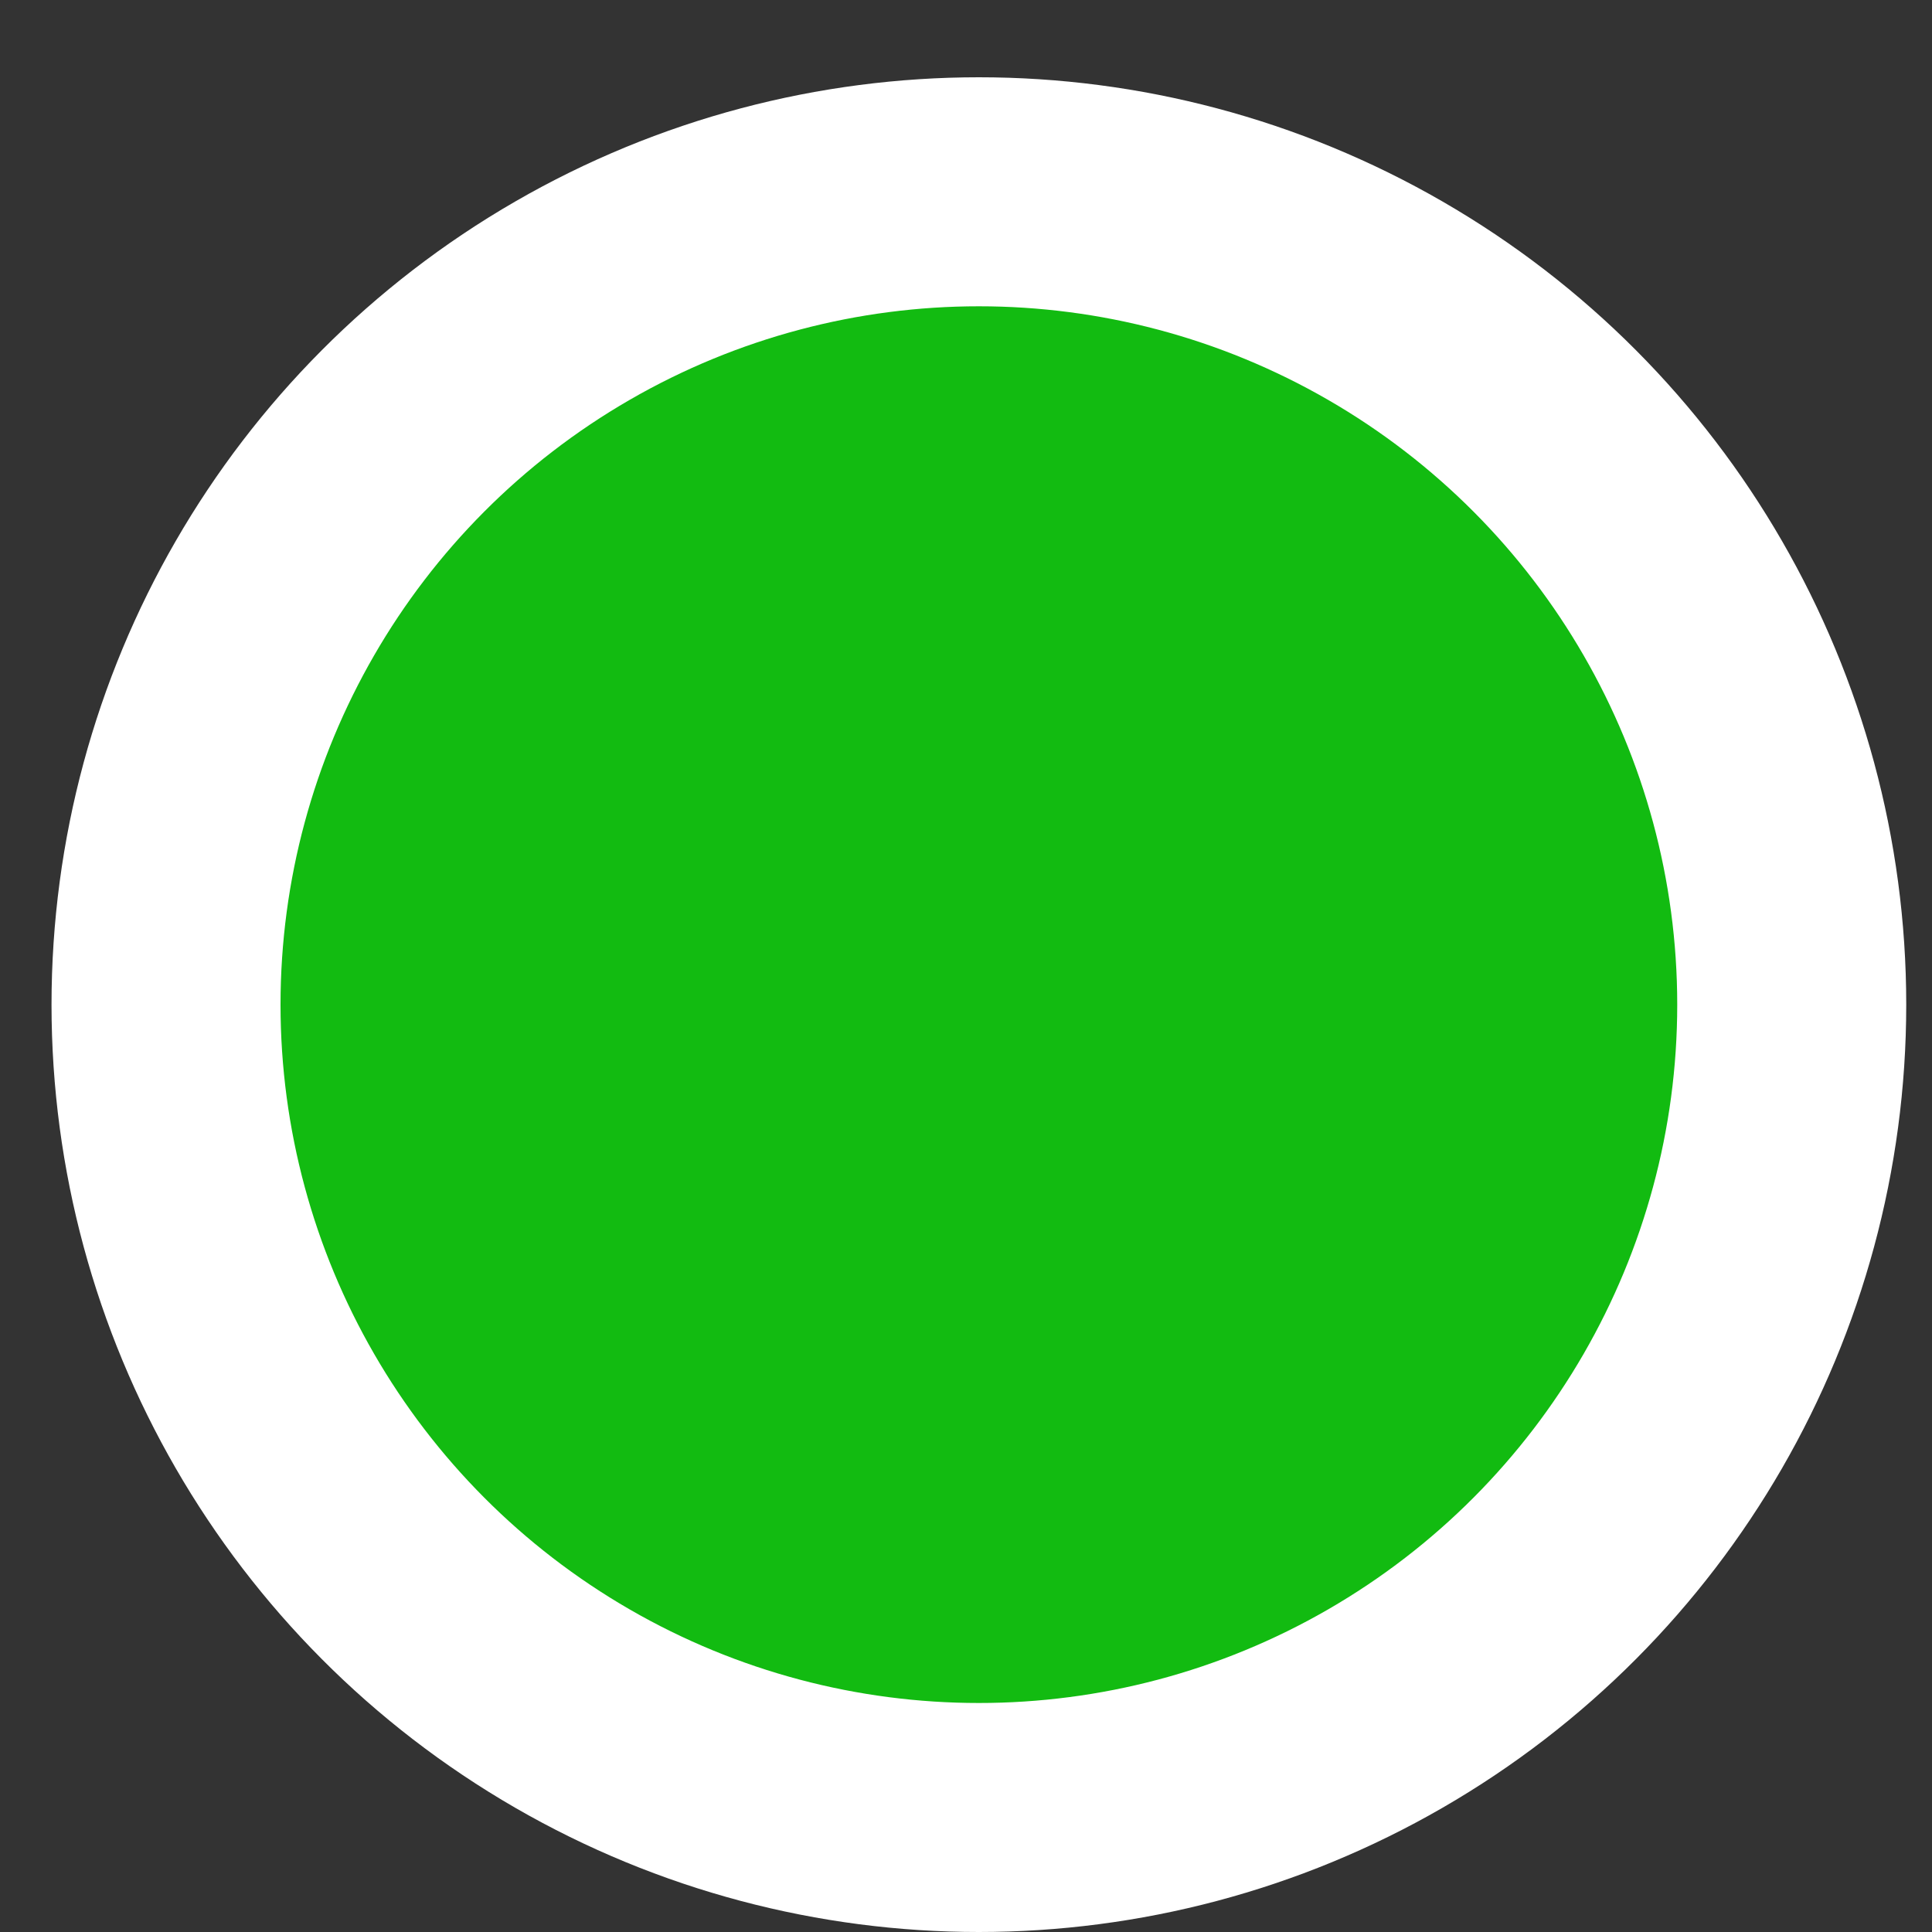 <svg width="15" height="15" viewBox="0 0 15 15" fill="none" xmlns="http://www.w3.org/2000/svg">
<rect x="0" y="0" width="15" height="15" fill="#333333" stroke="none"/>
<circle cx="7.6" cy="7.8" r="6.311" fill="#12BB11" stroke="white" stroke-width="1.778"/>
</svg>
